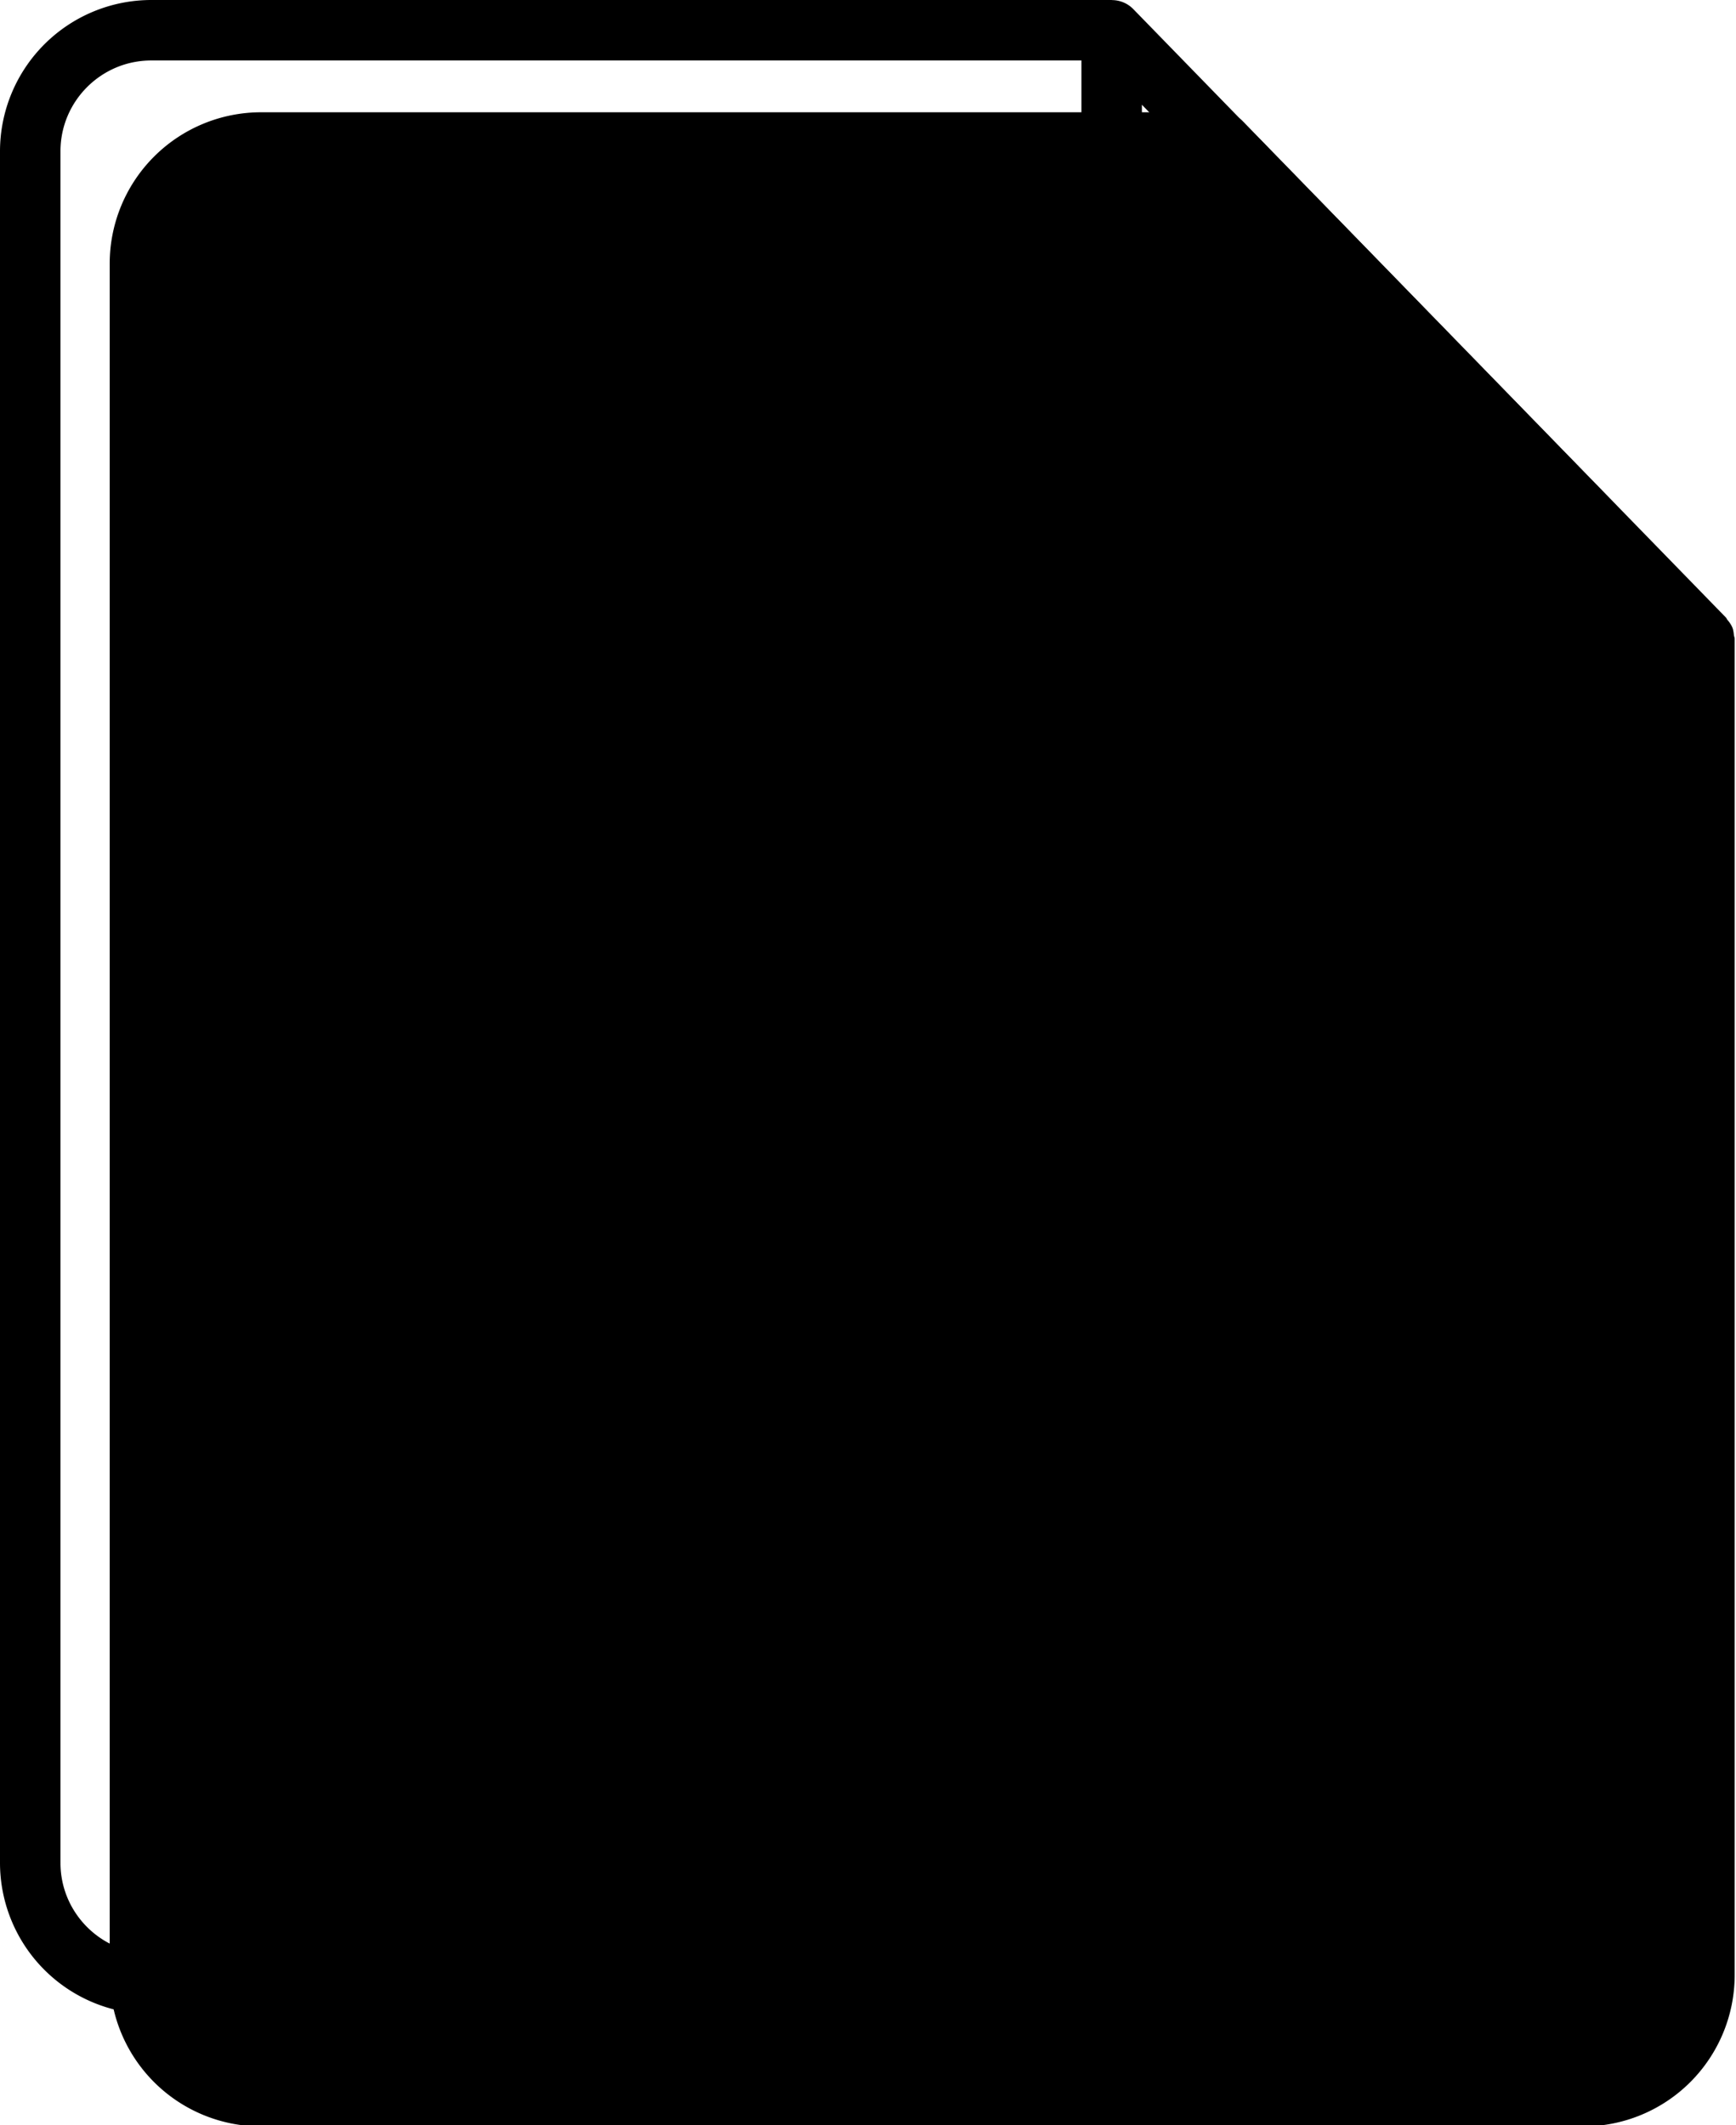 <svg class="icon file-icon file-icon--unknown" xmlns="http://www.w3.org/2000/svg" viewBox="0 0 19.607 24">
    <path class="file-icon__shadow" d="M19.592 7.219v-.004c0-.014-.006-.026-.008-.039-.004-.03-.006-.06-.018-.089a.318.318 0 0 0-.055-.085c-.006-.008-.009-.017-.016-.025l-.002-.003-.003-.003-5.451-5.599-.001-.001a.338.338 0 0 0-.238-.102h-.001l-.005-.001H2.947a1.71 1.71 0 0 0-1.708 1.708v19.331a1.71 1.71 0 0 0 1.708 1.708h14.937a1.71 1.71 0 0 0 1.708-1.707V7.221v-.002z"/>
    <path class="file-icon__outline" d="M18.354 5.951v-.004c0-.014-.006-.026-.008-.039-.004-.03-.006-.06-.018-.089a.318.318 0 0 0-.055-.085c-.006-.008-.009-.017-.016-.025l-.002-.003-.003-.003L12.801.104 12.8.103a.338.338 0 0 0-.238-.102h-.001L12.556 0H1.708A1.71 1.71 0 0 0 0 1.708v19.331a1.71 1.71 0 0 0 1.708 1.708h14.937a1.71 1.71 0 0 0 1.708-1.707V5.953l.001-.002zm-5.457-4.768l4.305 4.422h-4.305V1.183zm3.749 20.881H1.708c-.565 0-1.025-.46-1.025-1.025V1.708c0-.565.46-1.025 1.025-1.025h10.506v5.264c0 .189.153.342.342.342h5.115v14.75a1.027 1.027 0 0 1-1.025 1.025z"/>
</svg>
